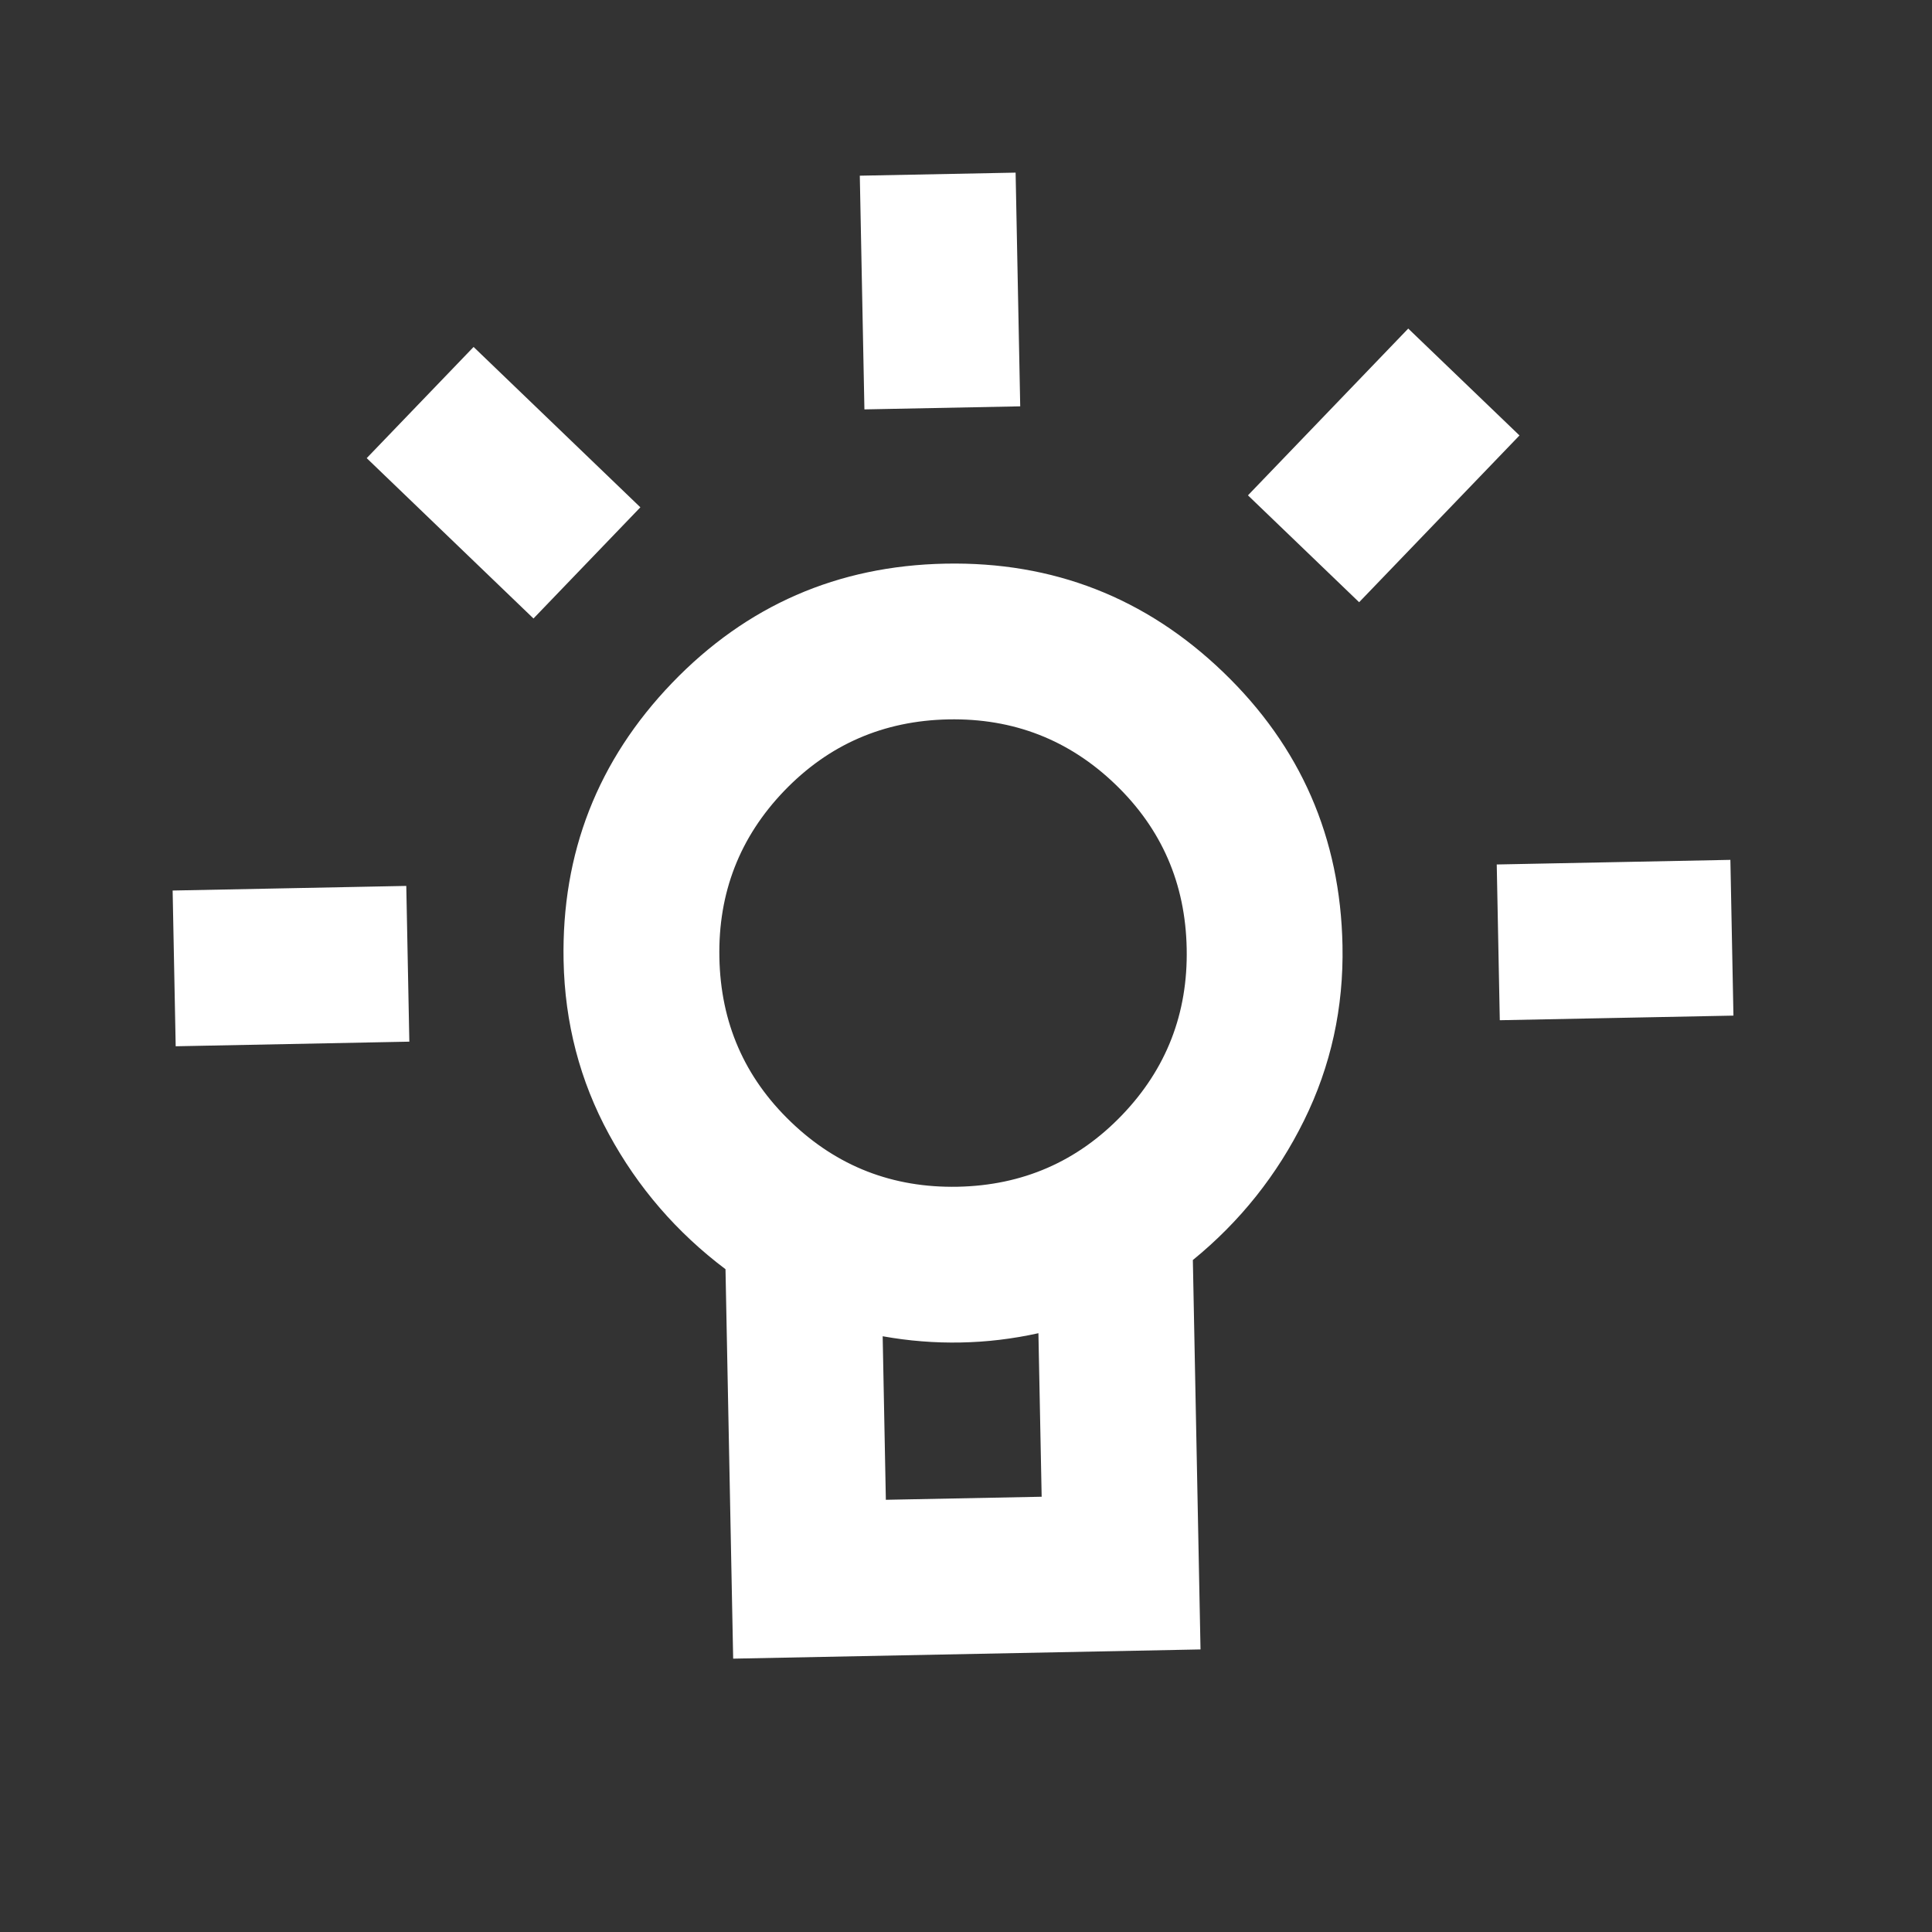 <svg width="31" height="31" viewBox="0 0 31 31" fill="none" xmlns="http://www.w3.org/2000/svg">
<rect x="0" y="0" width="31" height="31" fill="#333333" stroke="none"/>
<mask id="mask0_319_105" style="mask-type:alpha" maskUnits="userSpaceOnUse" x="0" y="0" width="31" height="31">
<rect x="30.584" y="29.994" width="30" height="30" transform="rotate(178.873 30.584 29.994)" fill="#D9D9D9"/>
</mask>
<g mask="url(#mask0_319_105)">
<path d="M16.296 2.77L16.37 6.52L13.87 6.569L13.796 2.819L16.296 2.77ZM27.765 13.797L27.814 16.296L24.065 16.37L24.016 13.871L27.765 13.797ZM6.519 14.215L6.568 16.714L2.819 16.788L2.77 14.289L6.519 14.215ZM7.599 5.567L10.275 8.14L8.56 9.924L5.884 7.351L7.599 5.567ZM22.596 5.272L24.381 6.987L21.808 9.663L20.024 7.948L22.596 5.272ZM15.169 9.044C16.898 9.01 18.384 9.59 19.626 10.784C20.869 11.979 21.507 13.441 21.541 15.169C21.561 16.169 21.355 17.106 20.924 17.979C20.493 18.852 19.899 19.599 19.14 20.218L19.263 26.466L11.764 26.614L11.641 20.365C10.859 19.776 10.235 19.054 9.77 18.198C9.305 17.343 9.063 16.415 9.043 15.415C9.009 13.687 9.59 12.201 10.784 10.958C11.979 9.716 13.44 9.078 15.169 9.044ZM16.662 21.392C16.455 21.438 16.247 21.473 16.039 21.498C15.832 21.523 15.623 21.537 15.415 21.541C15.207 21.545 14.998 21.539 14.79 21.522C14.581 21.506 14.372 21.478 14.163 21.441L14.214 24.065L16.714 24.016L16.662 21.392ZM15.218 11.543C14.177 11.564 13.299 11.946 12.584 12.689C11.87 13.432 11.522 14.325 11.543 15.366C11.563 16.408 11.945 17.286 12.689 18C13.432 18.715 14.325 19.062 15.366 19.042C16.407 19.021 17.285 18.639 18 17.896C18.715 17.153 19.062 16.26 19.041 15.219C19.021 14.177 18.639 13.299 17.896 12.585C17.152 11.87 16.26 11.523 15.218 11.543Z" fill="white"/>
</g>
</svg>
